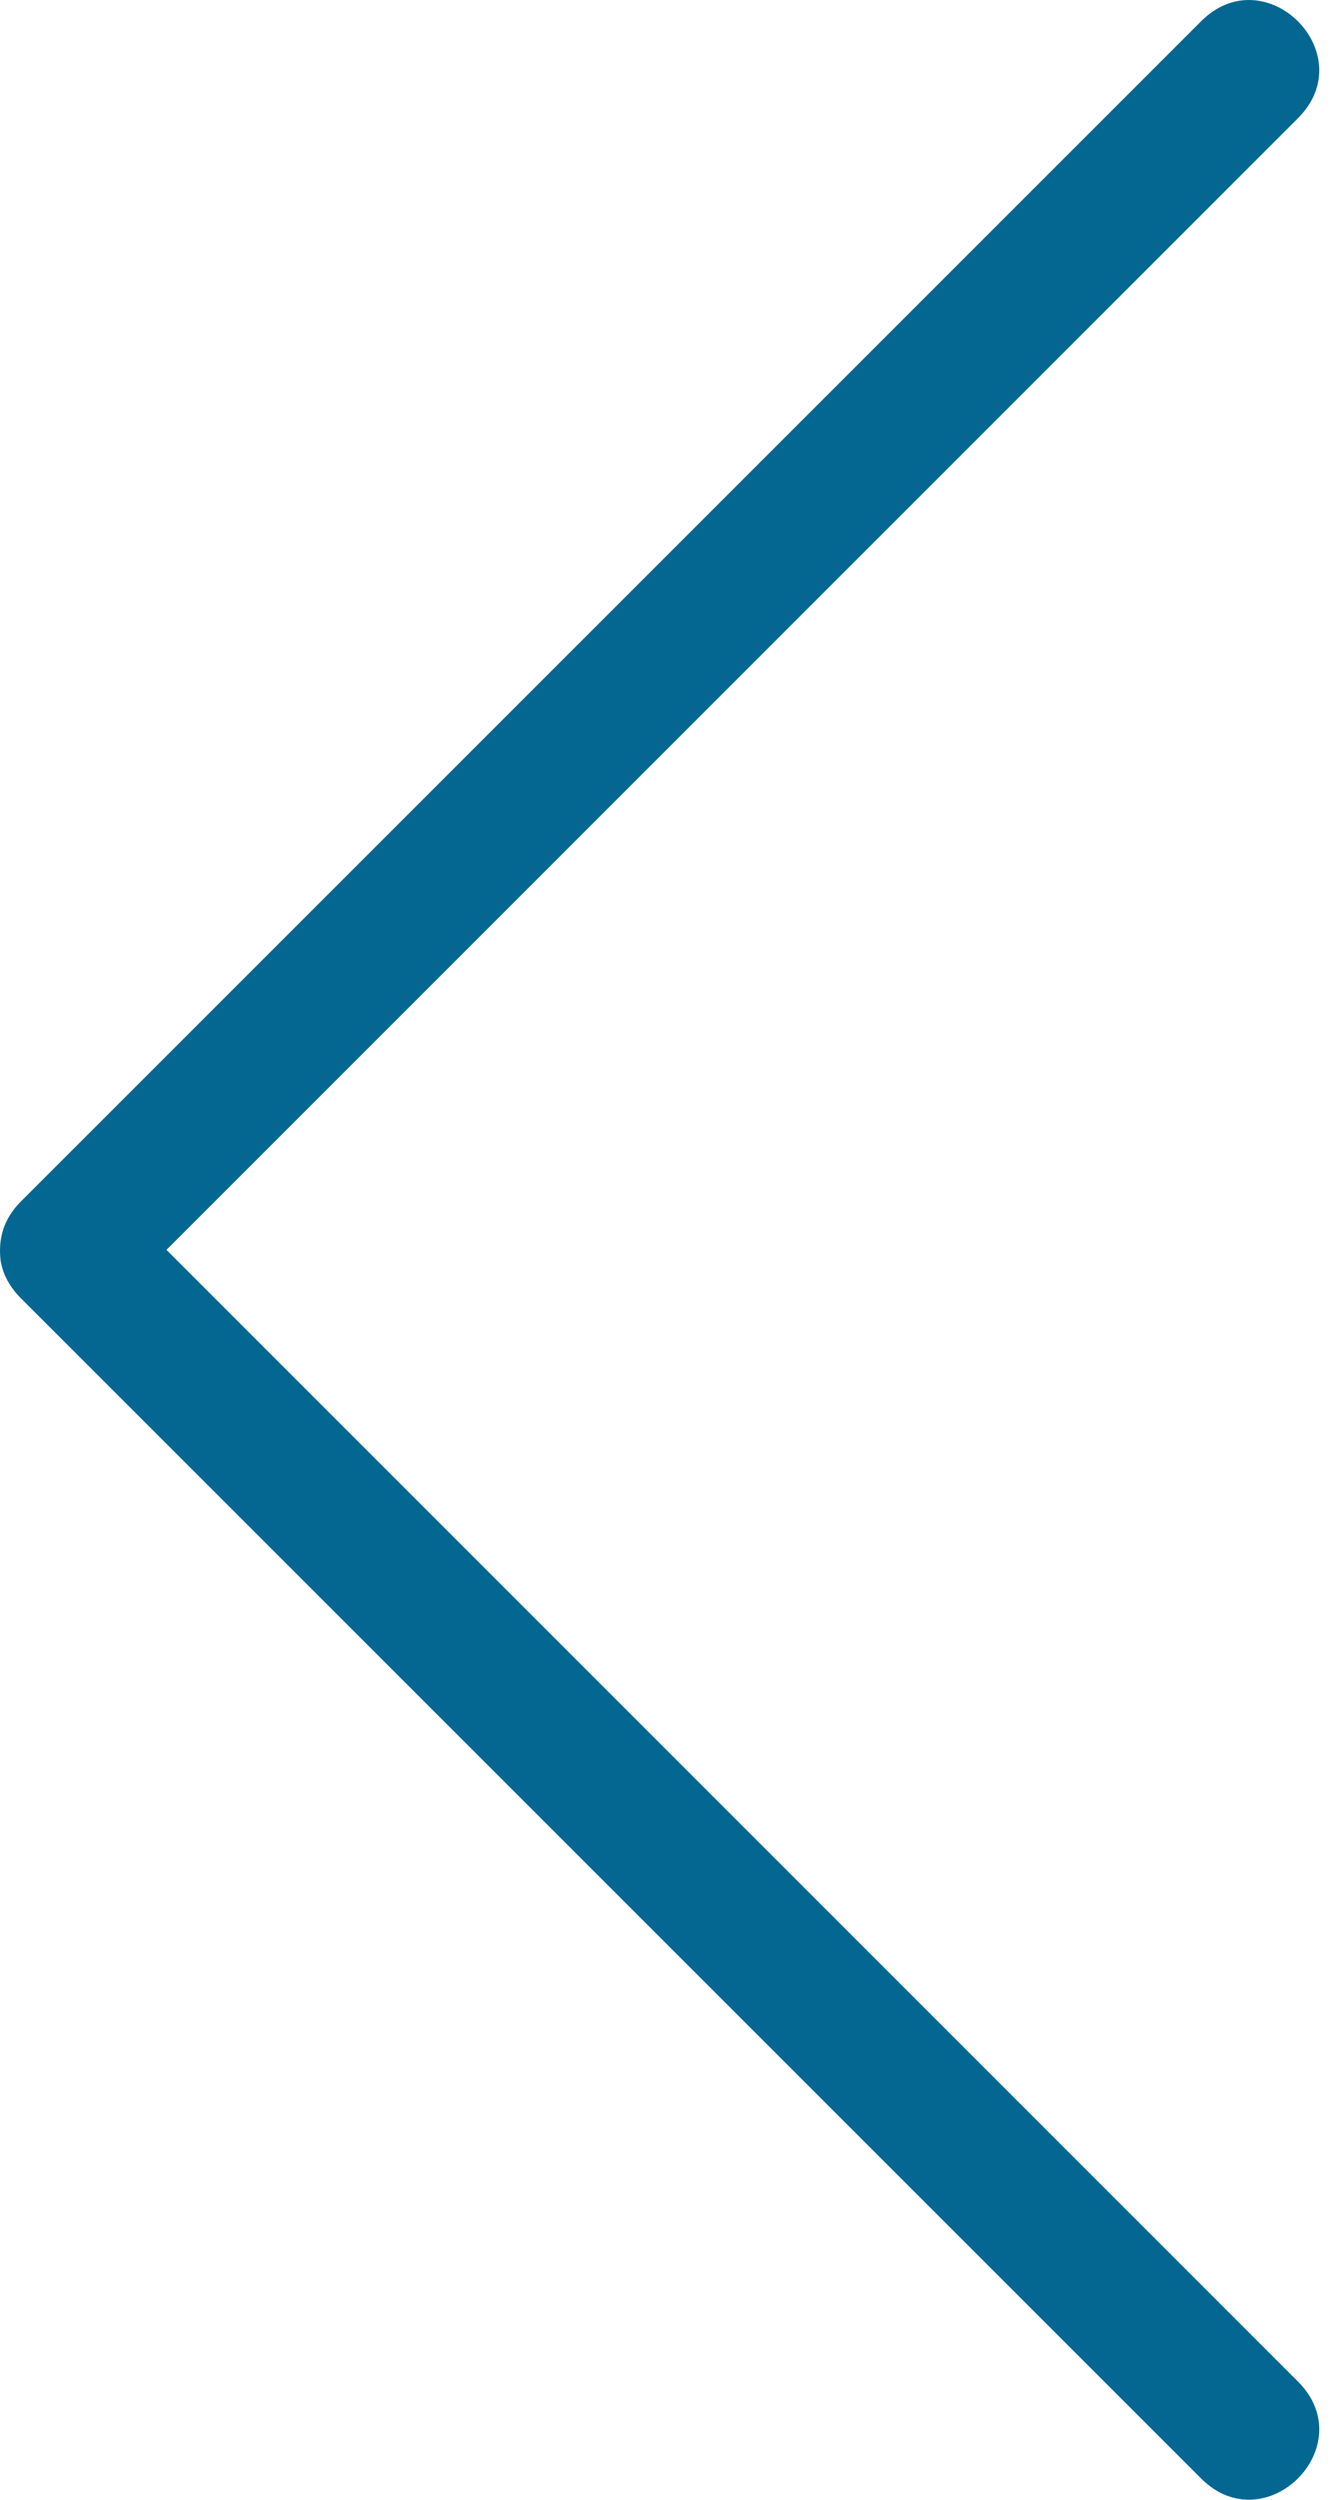 <svg width="16" height="30" viewBox="0 0 16 30" fill="none" xmlns="http://www.w3.org/2000/svg">
<path fill-rule="evenodd" clip-rule="evenodd" d="M1.998 15L15.579 1.419C16.355 0.644 15.191 -0.52 14.416 0.256L0.252 14.418C0.044 14.627 -0.025 14.864 0.008 15.134C0.034 15.287 0.111 15.441 0.252 15.582L14.416 29.744C15.191 30.52 16.355 29.356 15.579 28.581L1.998 15Z" fill="#046791"/>
</svg>
